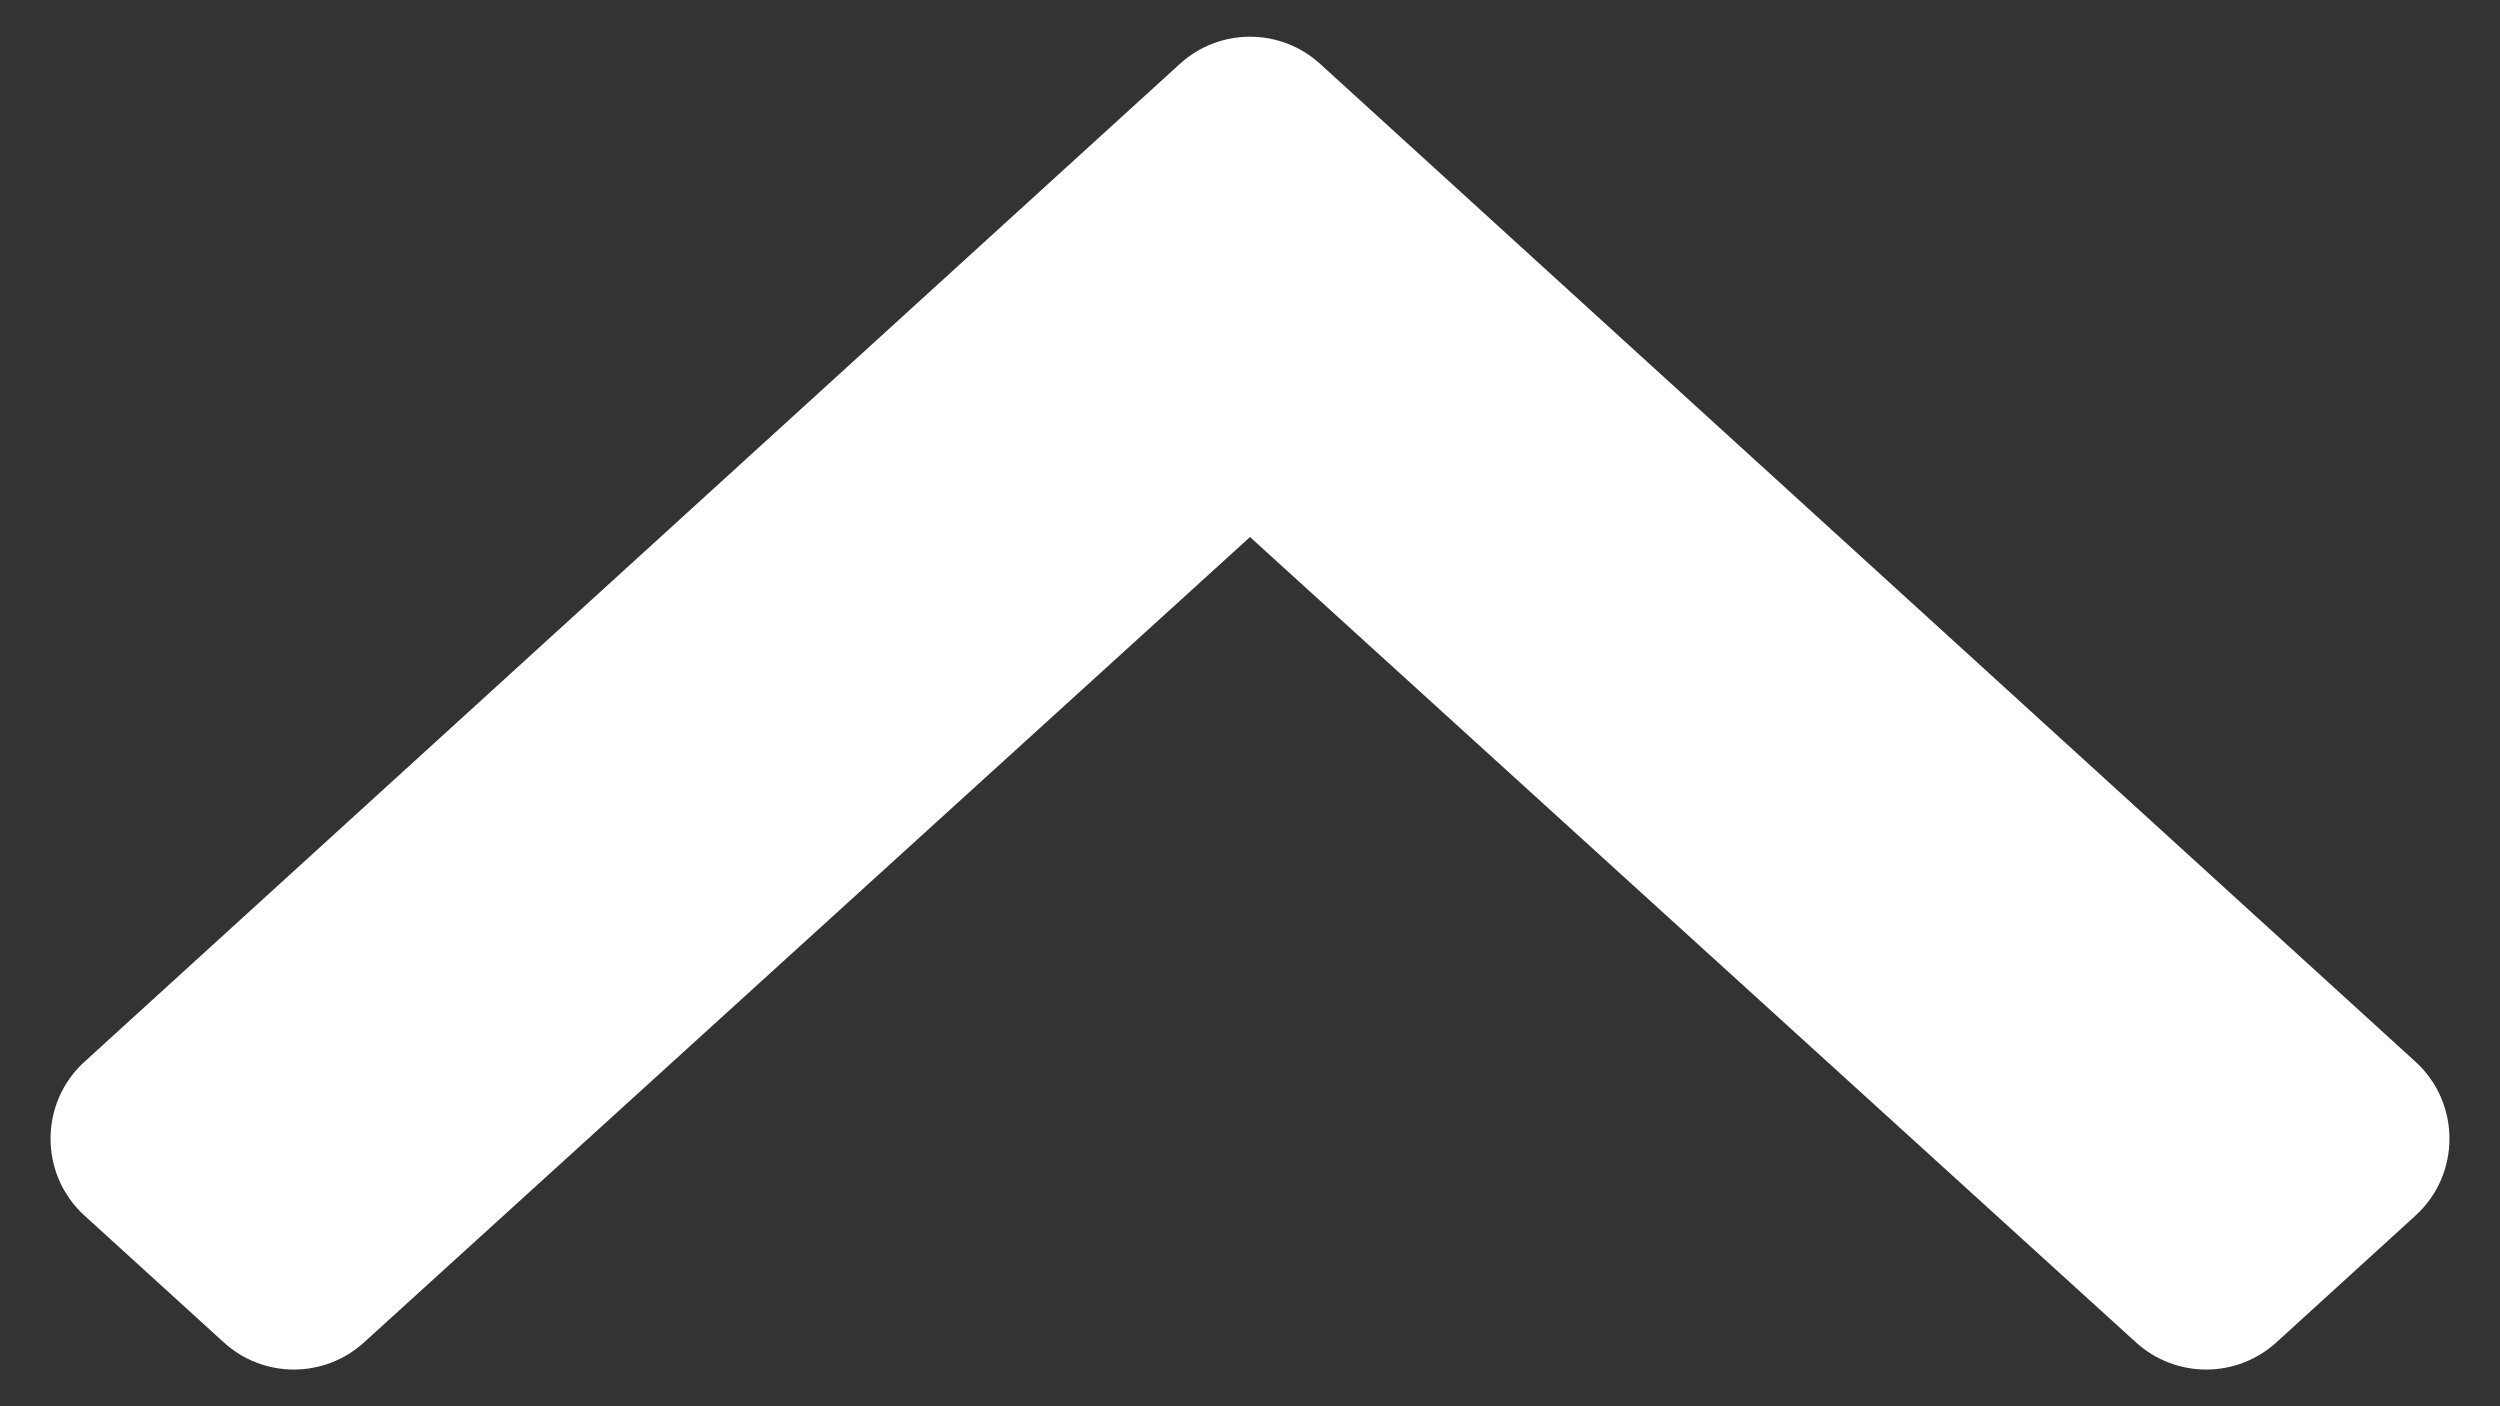 <svg width="16" height="9" viewBox="0 0 16 9" fill="none" xmlns="http://www.w3.org/2000/svg">
<rect x="0" y="0" width="16" height="9" fill="#333333" stroke="none"/>
<path d="M1.432 8.591C1.686 8.823 2.074 8.823 2.329 8.592L8 3.437L13.671 8.592C13.926 8.823 14.314 8.823 14.569 8.591L15.459 7.78C15.749 7.516 15.749 7.059 15.459 6.795L8.449 0.409C8.195 0.177 7.805 0.177 7.551 0.409L0.541 6.795C0.251 7.059 0.251 7.516 0.541 7.78L1.432 8.591Z" fill="white"/>
</svg>
